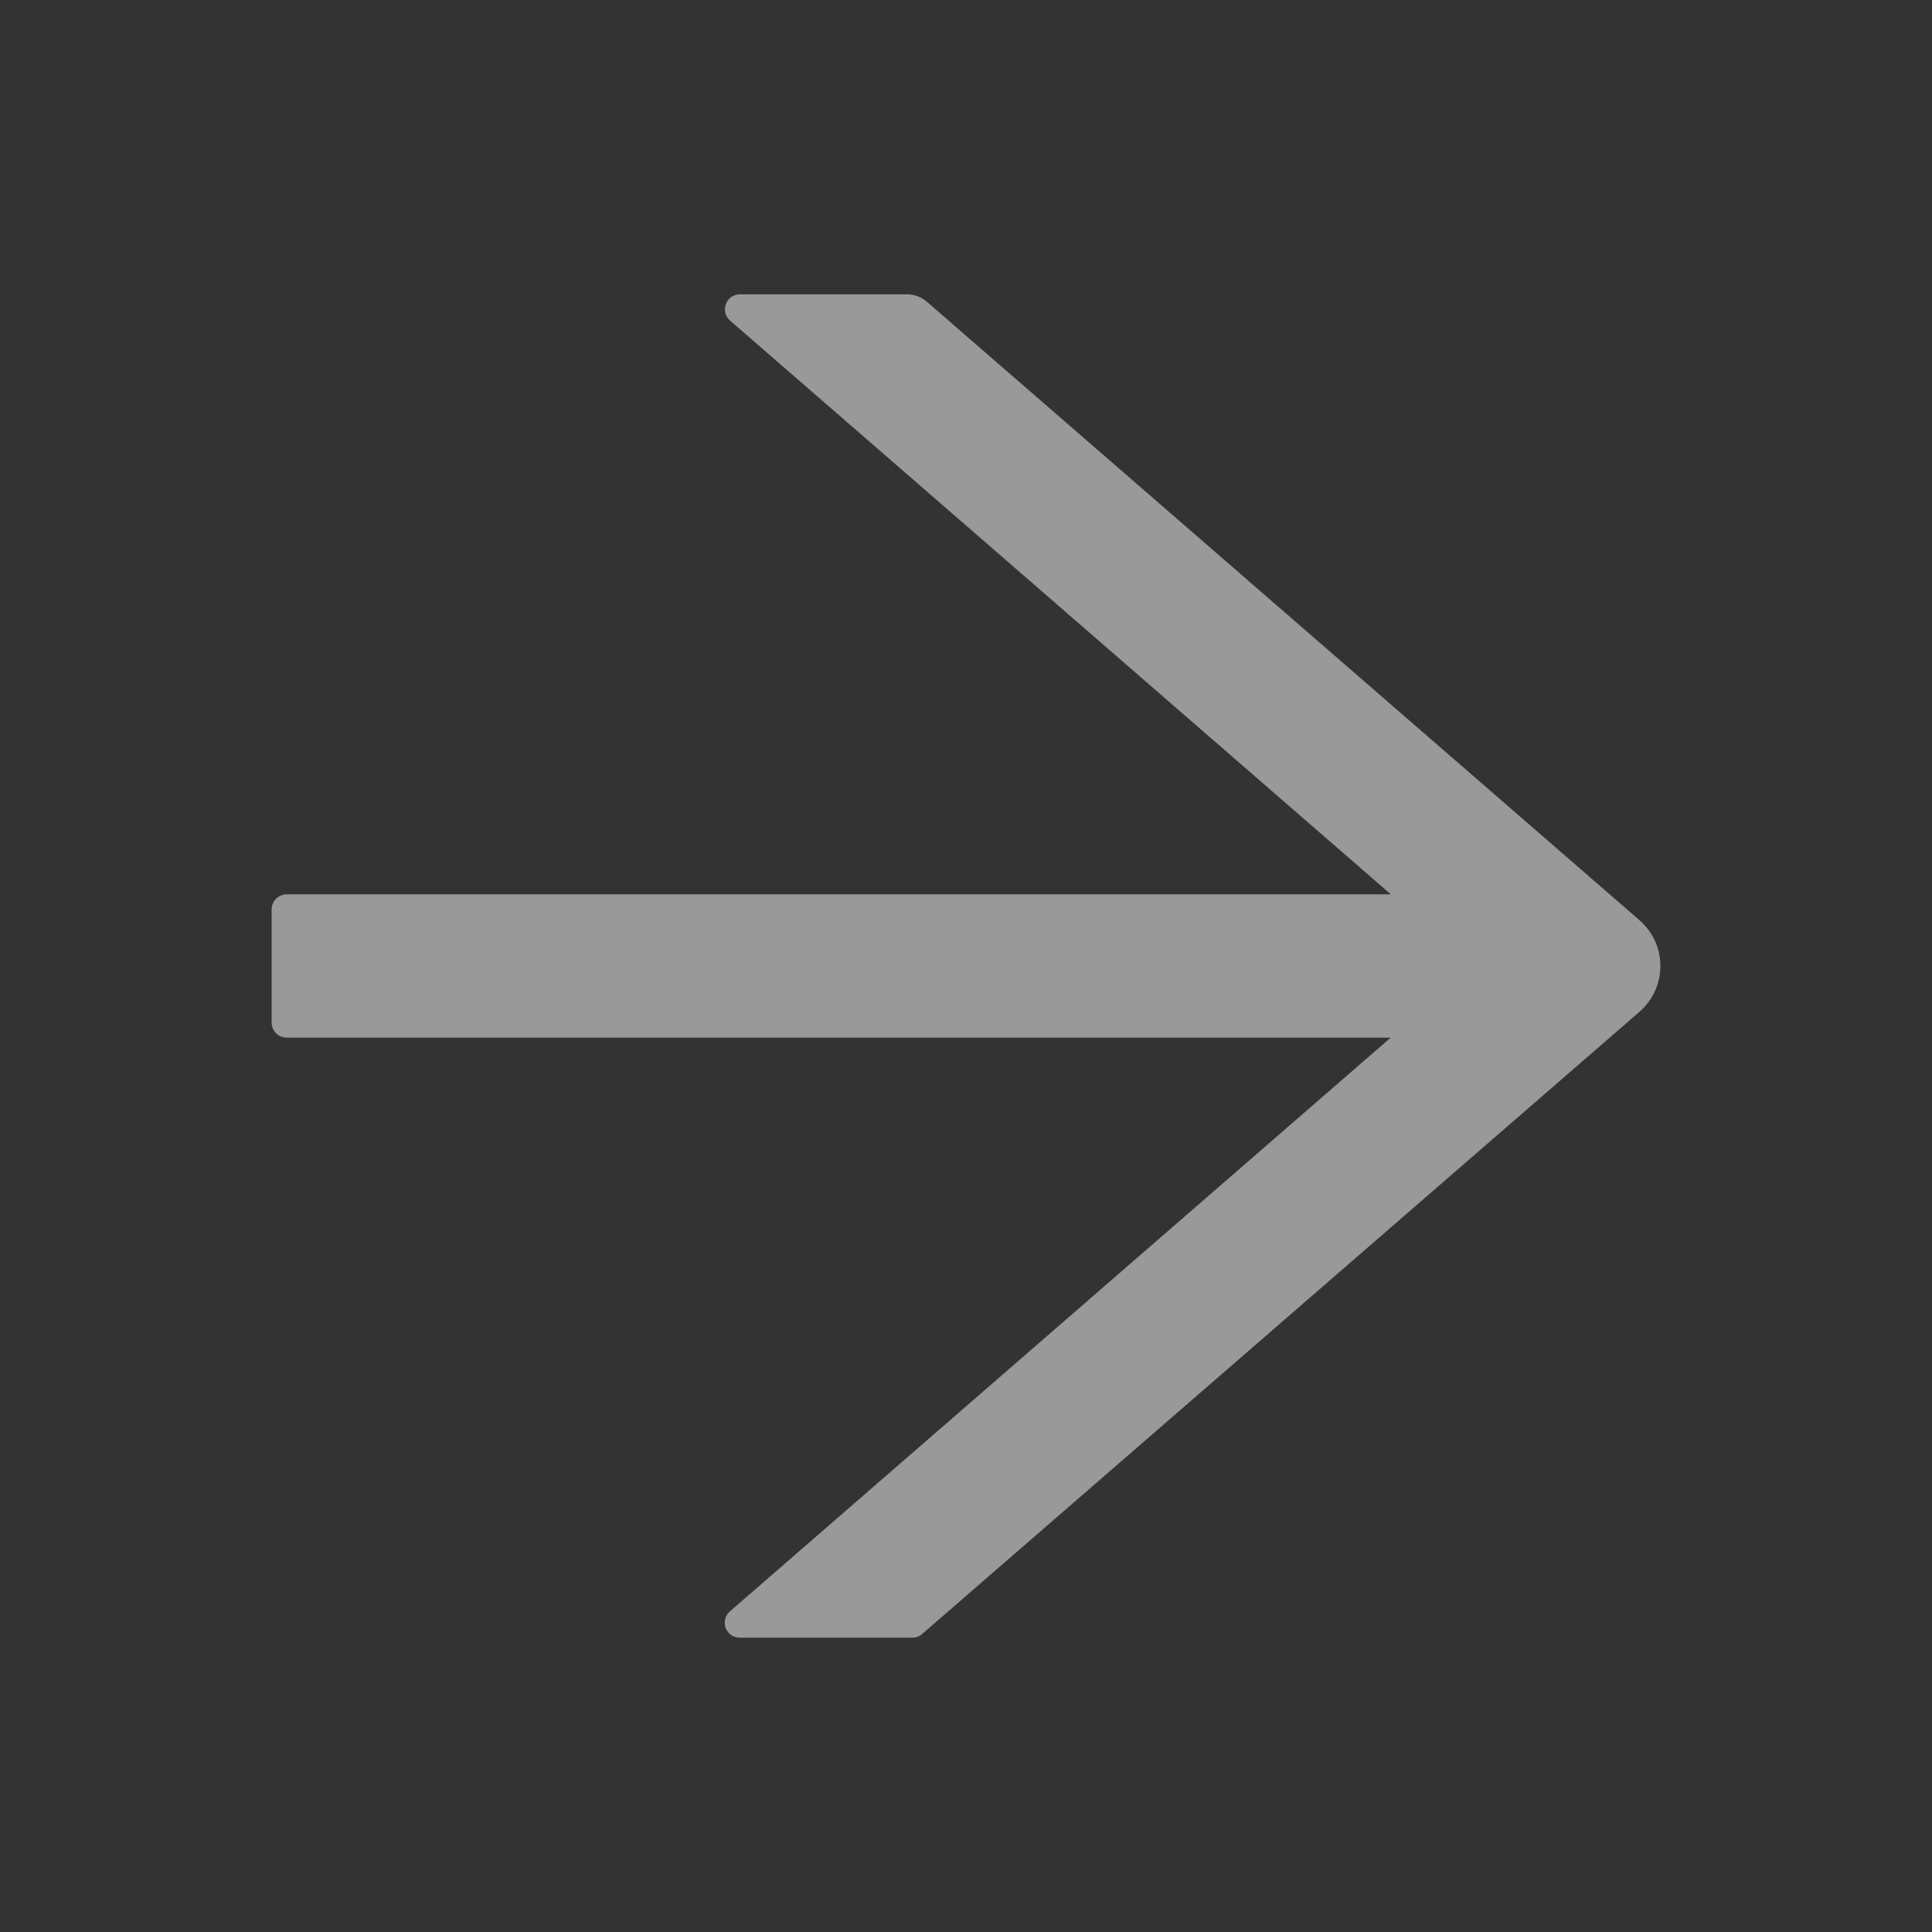<svg width="20" height="20" viewBox="0 0 20 20" fill="none" xmlns="http://www.w3.org/2000/svg">
<rect x="0" y="0" width="20" height="20" fill="#333333" stroke="none"/>
<path d="M16.973 9.527L9.594 3.123C9.537 3.074 9.465 3.047 9.389 3.047H7.66C7.516 3.047 7.449 3.227 7.559 3.32L14.398 9.258H2.969C2.883 9.258 2.812 9.328 2.812 9.414V10.586C2.812 10.672 2.883 10.742 2.969 10.742H14.396L7.557 16.68C7.447 16.775 7.514 16.953 7.658 16.953H9.445C9.482 16.953 9.52 16.939 9.547 16.914L16.973 10.473C17.04 10.414 17.095 10.341 17.132 10.26C17.169 10.178 17.188 10.09 17.188 10C17.188 9.91 17.169 9.822 17.132 9.74C17.095 9.659 17.04 9.586 16.973 9.527Z" fill="white" fill-opacity="0.5"/>
</svg>
